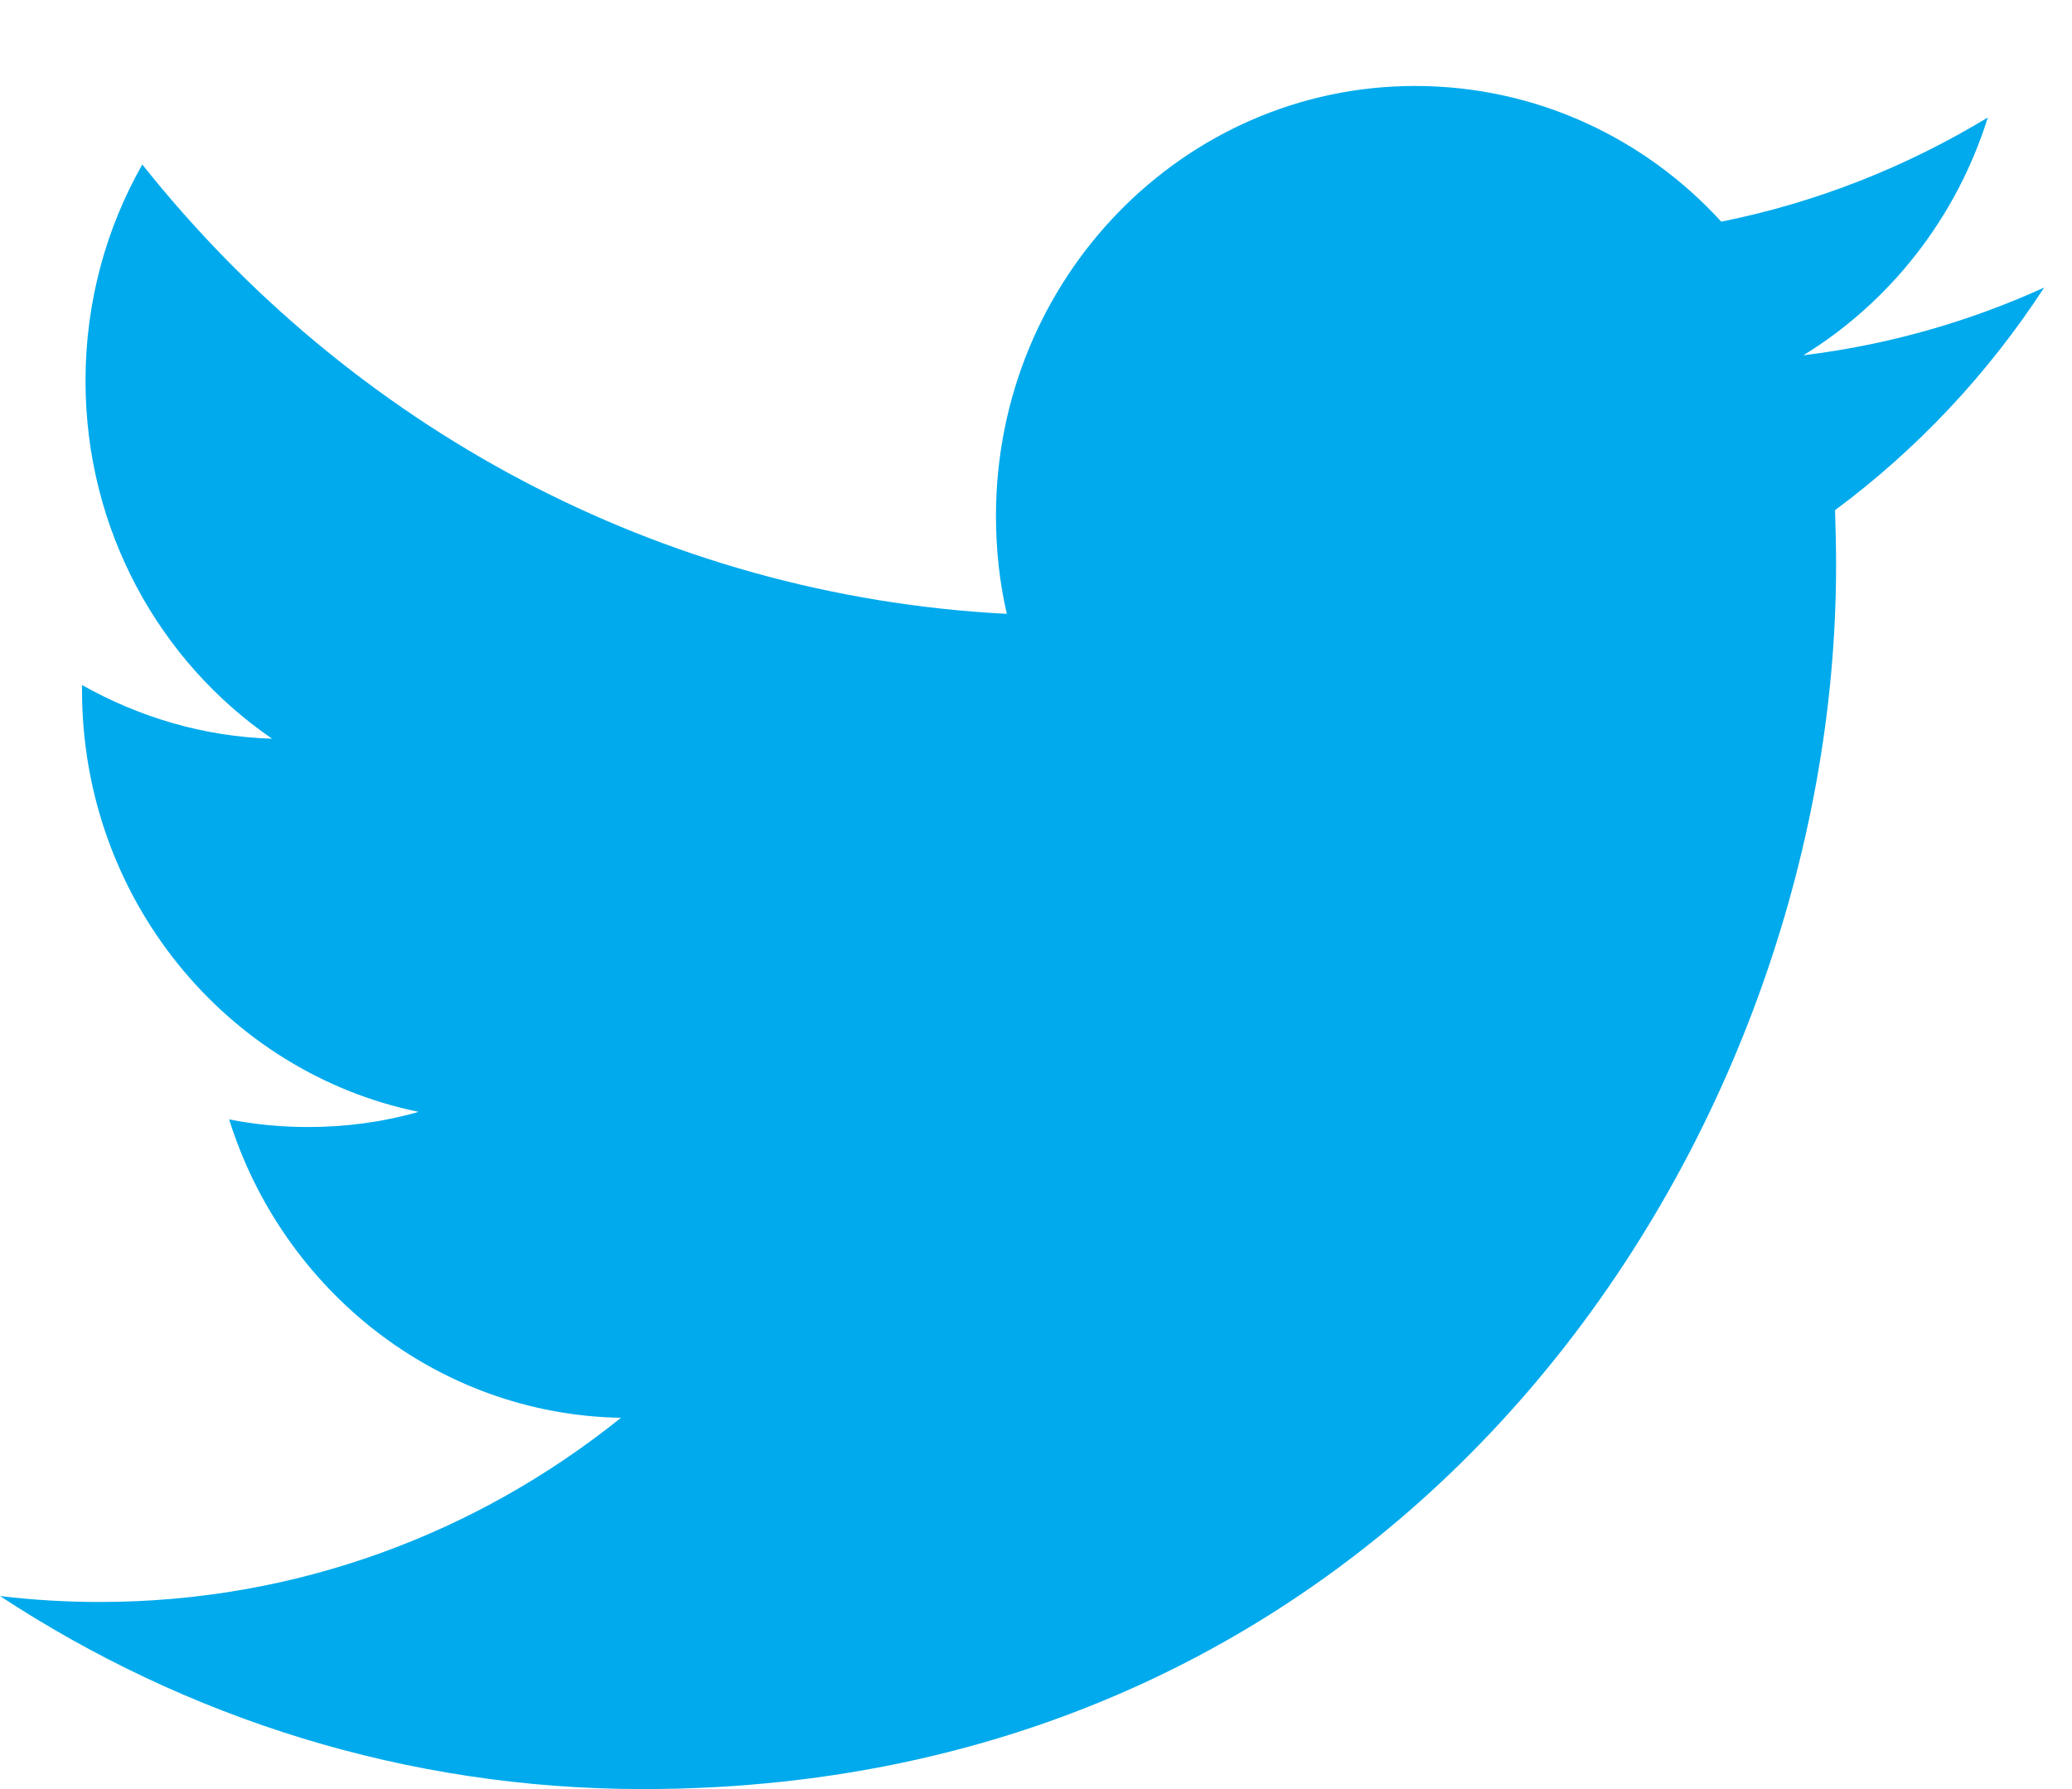 <svg width="22" height="19" viewBox="0 0 22 19" fill="none" xmlns="http://www.w3.org/2000/svg">
<path fill-rule="evenodd" clip-rule="evenodd" d="M21.704 3.054C20.907 3.417 20.048 3.663 19.148 3.773C20.067 3.208 20.773 2.314 21.106 1.248C20.244 1.77 19.293 2.15 18.276 2.354C17.466 1.467 16.308 0.913 15.026 0.913C12.569 0.913 10.575 2.958 10.575 5.479C10.575 5.837 10.613 6.184 10.69 6.519C6.989 6.328 3.708 4.512 1.511 1.747C1.127 2.423 0.908 3.208 0.908 4.045C0.908 5.628 1.694 7.026 2.889 7.845C2.161 7.823 1.473 7.615 0.871 7.275V7.331C0.871 9.544 2.406 11.39 4.445 11.808C4.072 11.915 3.678 11.969 3.272 11.969C2.985 11.969 2.705 11.942 2.433 11.888C3 13.701 4.644 15.022 6.593 15.057C5.069 16.283 3.148 17.013 1.062 17.013C0.703 17.013 0.348 16.992 0 16.95C1.971 18.244 4.312 19 6.826 19C15.017 19 19.495 12.043 19.495 6.009C19.495 5.811 19.491 5.612 19.484 5.418C20.354 4.773 21.109 3.97 21.704 3.054Z" fill="#00AAEC"/>
</svg>
